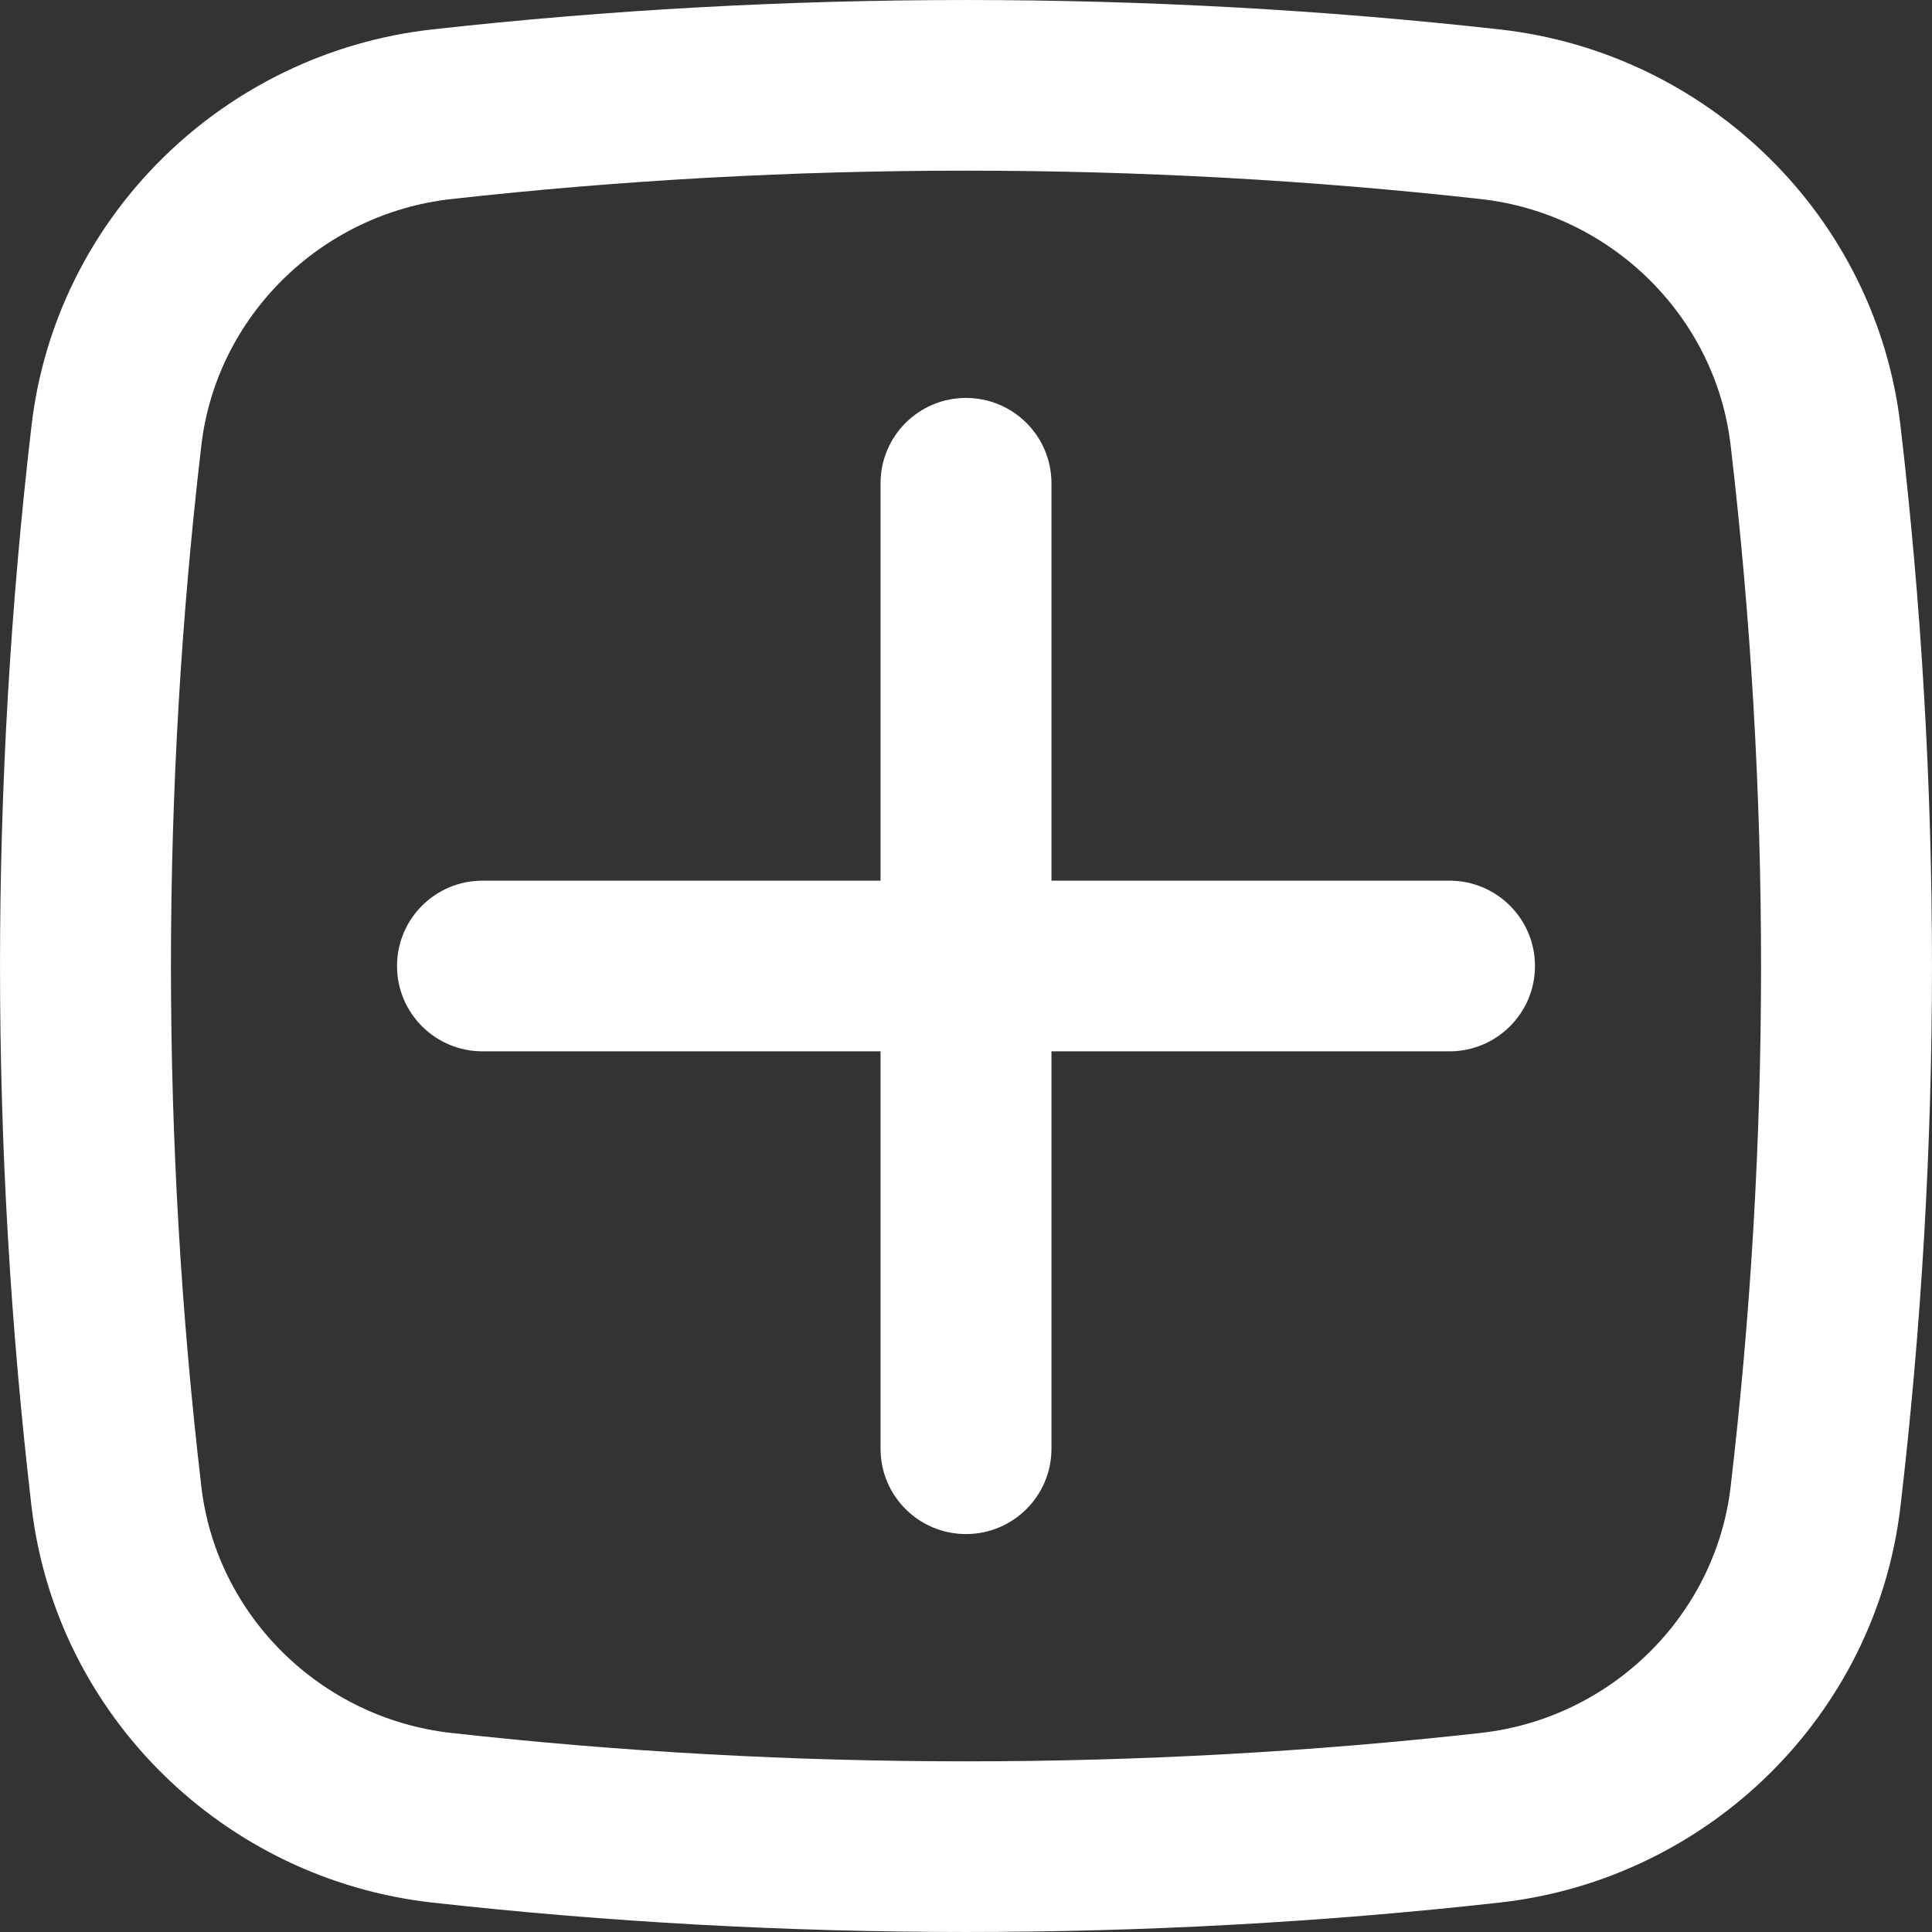 <svg width="30" height="30" viewBox="0 0 30 30" fill="none" xmlns="http://www.w3.org/2000/svg">
<rect x="0" y="0" width="30" height="30" fill="#333333" stroke="none"/>
<path d="M6.165 15C6.165 14.268 6.759 13.675 7.492 13.675H13.673V7.504C13.673 6.772 14.267 6.179 15 6.179C15.733 6.179 16.327 6.772 16.327 7.504V13.675H22.508C23.241 13.675 23.835 14.268 23.835 15C23.835 15.732 23.241 16.325 22.508 16.325H16.327V22.496C16.327 23.228 15.733 23.821 15 23.821C14.267 23.821 13.673 23.228 13.673 22.496V16.325H7.492C6.759 16.325 6.165 15.732 6.165 15Z" fill="#fff"/>
<path fill-rule="evenodd" clip-rule="evenodd" d="M6.712 0.457C12.176 -0.152 17.824 -0.152 23.288 0.457C26.52 0.818 29.13 3.36 29.51 6.605C30.163 12.183 30.163 17.817 29.51 23.395C29.13 26.64 26.52 29.182 23.288 29.543C17.824 30.152 12.176 30.152 6.712 29.543C3.48 29.182 0.87 26.64 0.49 23.395C-0.163 17.817 -0.163 12.183 0.49 6.605C0.87 3.36 3.48 0.818 6.712 0.457ZM22.993 3.091C17.725 2.503 12.275 2.503 7.007 3.091C4.982 3.317 3.361 4.913 3.127 6.913C2.497 12.286 2.497 17.714 3.127 23.087C3.361 25.087 4.982 26.683 7.007 26.909C12.275 27.497 17.725 27.497 22.993 26.909C25.018 26.683 26.639 25.087 26.873 23.087C27.503 17.714 27.503 12.286 26.873 6.913C26.639 4.913 25.018 3.317 22.993 3.091Z" fill="#fff"/>
</svg>
